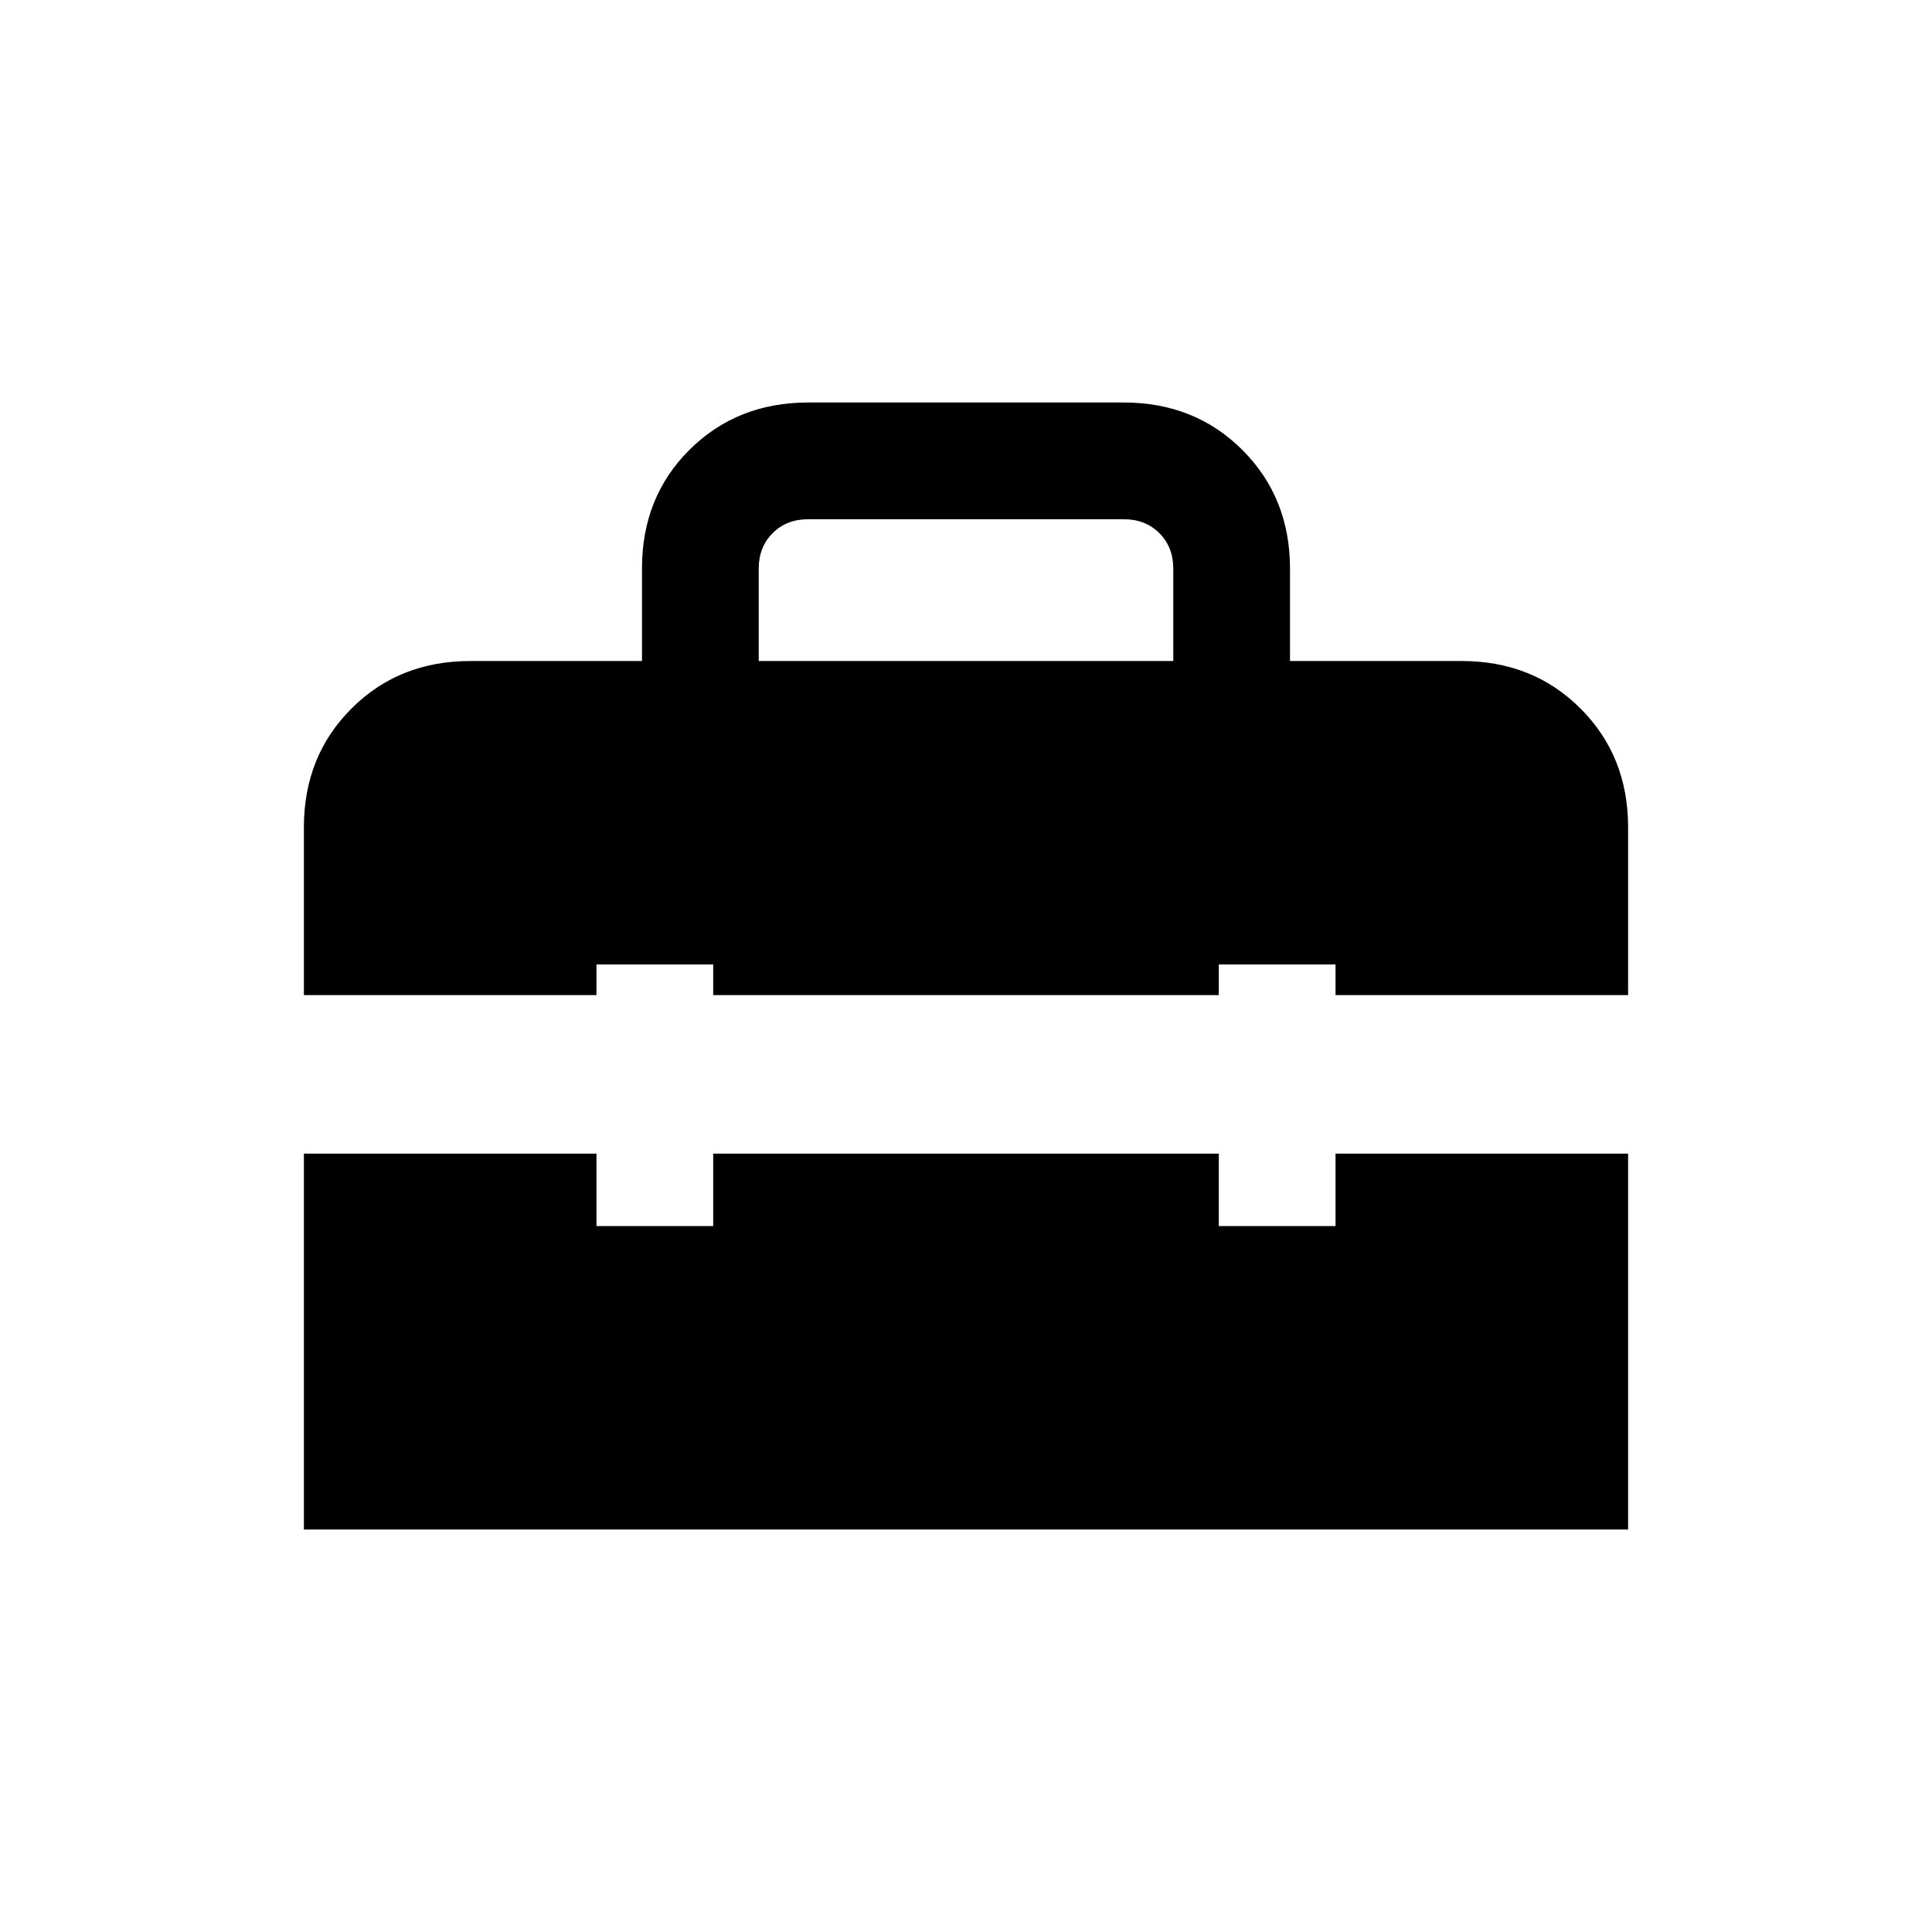 <svg xmlns="http://www.w3.org/2000/svg" height="20" viewBox="0 -960 960 960" width="20"><path d="M377-631.54h206v-45.84q0-10.77-6.92-17.7-6.93-6.92-17.7-6.92H401.62q-10.77 0-17.7 6.92-6.92 6.93-6.92 17.7v45.84ZM151-200v-186.77h145.38v36h58v-36h251.24v36h58v-36H809V-200H151Zm0-265.54v-83.38q0-35.36 23.63-58.99 23.63-23.63 58.99-23.63H319v-46.06q0-35.44 23.63-58.92Q366.26-760 401.62-760h156.76q35.36 0 58.99 23.63Q641-712.74 641-677.38v45.84h85.38q35.36 0 58.99 23.63Q809-584.28 809-548.92v83.38H663.62v-15.23h-58v15.23H354.38v-15.23h-58v15.23H151Z"/></svg>
